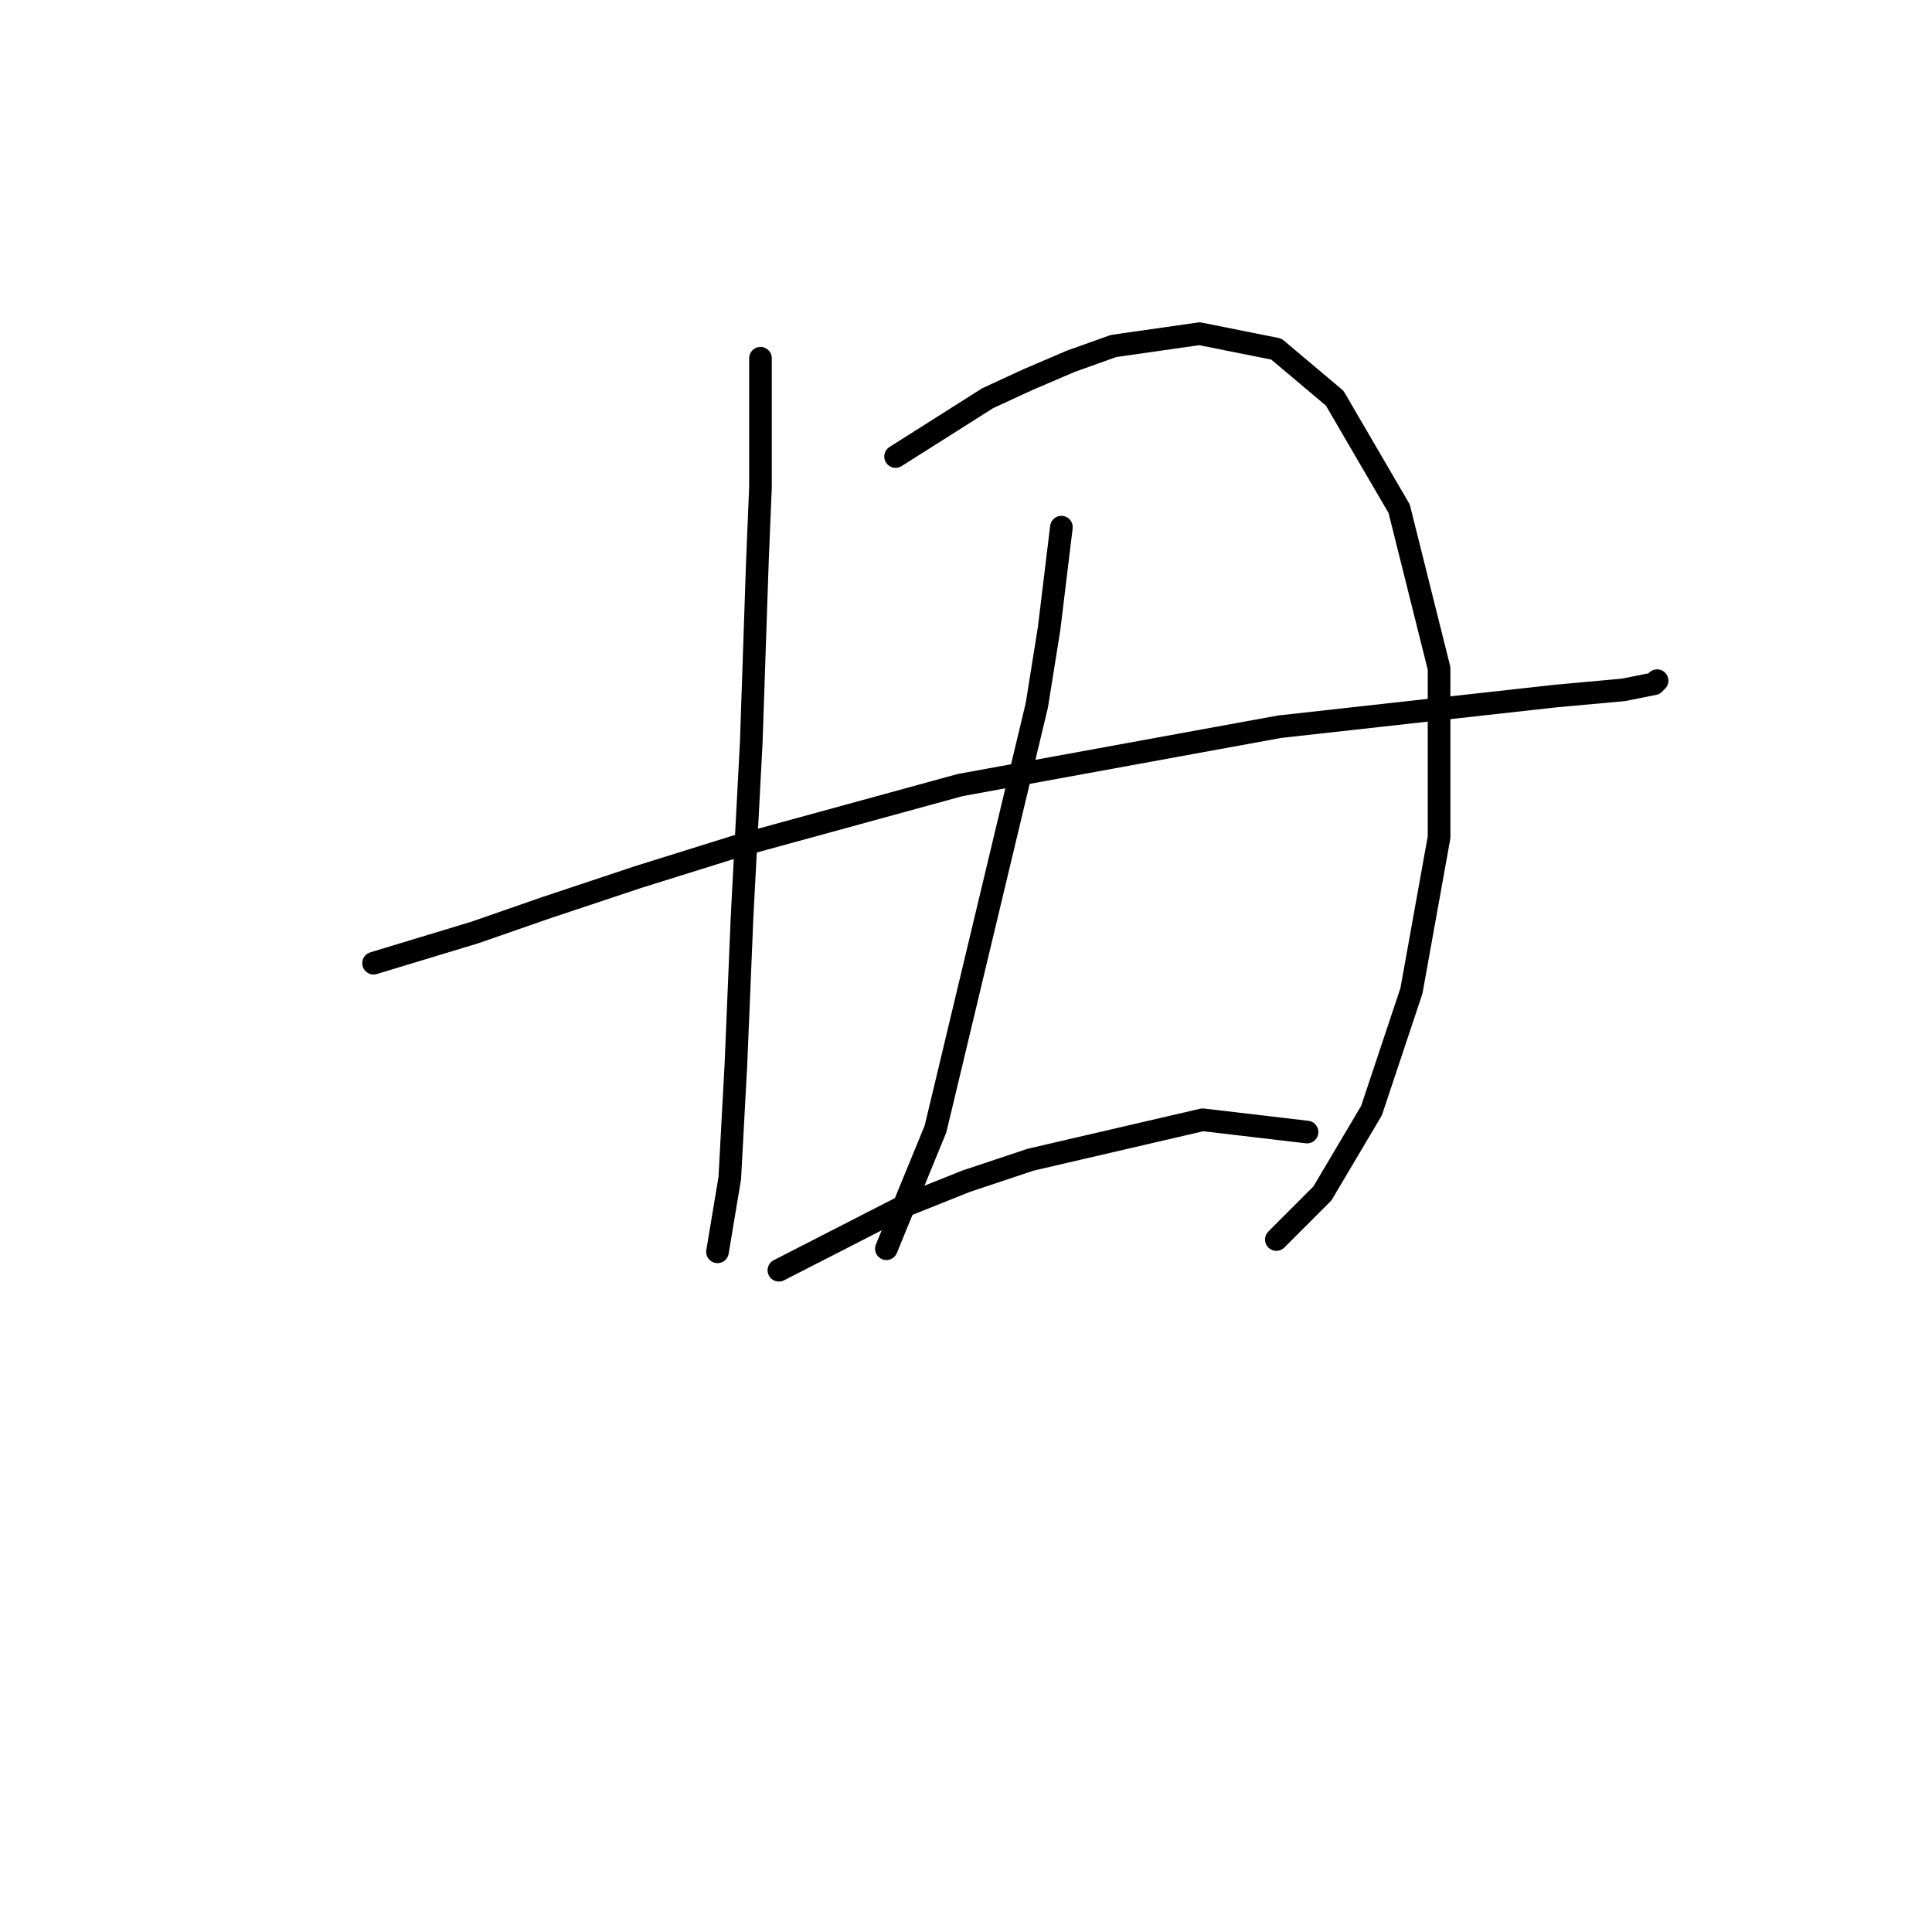 <?xml version="1.0" standalone="no"?>
    <svg width="256" height="256" xmlns="http://www.w3.org/2000/svg" version="1.1">
    <polyline stroke="black" stroke-width="3" stroke-linecap="round" fill="transparent" stroke-linejoin="round" points="49.502 127.626 62.929 123.557 72.287 120.302 84.493 116.233 97.512 112.165 127.214 104.027 169.528 96.297 191.499 93.855 206.146 92.228 215.098 91.414 219.166 90.6 219.573 90.194 219.573 90.194 " />
        <polyline stroke="black" stroke-width="3" stroke-linecap="round" fill="transparent" stroke-linejoin="round" points="100.767 47.472 100.767 64.561 100.361 74.326 99.547 98.331 98.326 121.523 97.512 141.052 96.699 156.106 95.071 165.871 95.071 165.871 " />
        <polyline stroke="black" stroke-width="3" stroke-linecap="round" fill="transparent" stroke-linejoin="round" points="118.67 60.492 130.876 52.762 136.165 50.32 141.861 47.879 147.557 45.845 158.95 44.217 169.121 46.252 176.852 52.762 185.396 67.409 190.685 88.566 190.685 110.944 187.024 131.287 181.734 147.155 175.224 158.141 169.121 164.244 169.121 164.244 " />
        <polyline stroke="black" stroke-width="3" stroke-linecap="round" fill="transparent" stroke-linejoin="round" points="140.641 69.85 139.013 83.277 137.386 93.449 123.959 149.596 117.449 165.464 117.449 165.464 " />
        <polyline stroke="black" stroke-width="3" stroke-linecap="round" fill="transparent" stroke-linejoin="round" points="103.209 168.312 119.89 159.768 128.028 156.513 136.572 153.665 159.357 148.376 173.19 150.003 173.19 150.003 " />
        </svg>